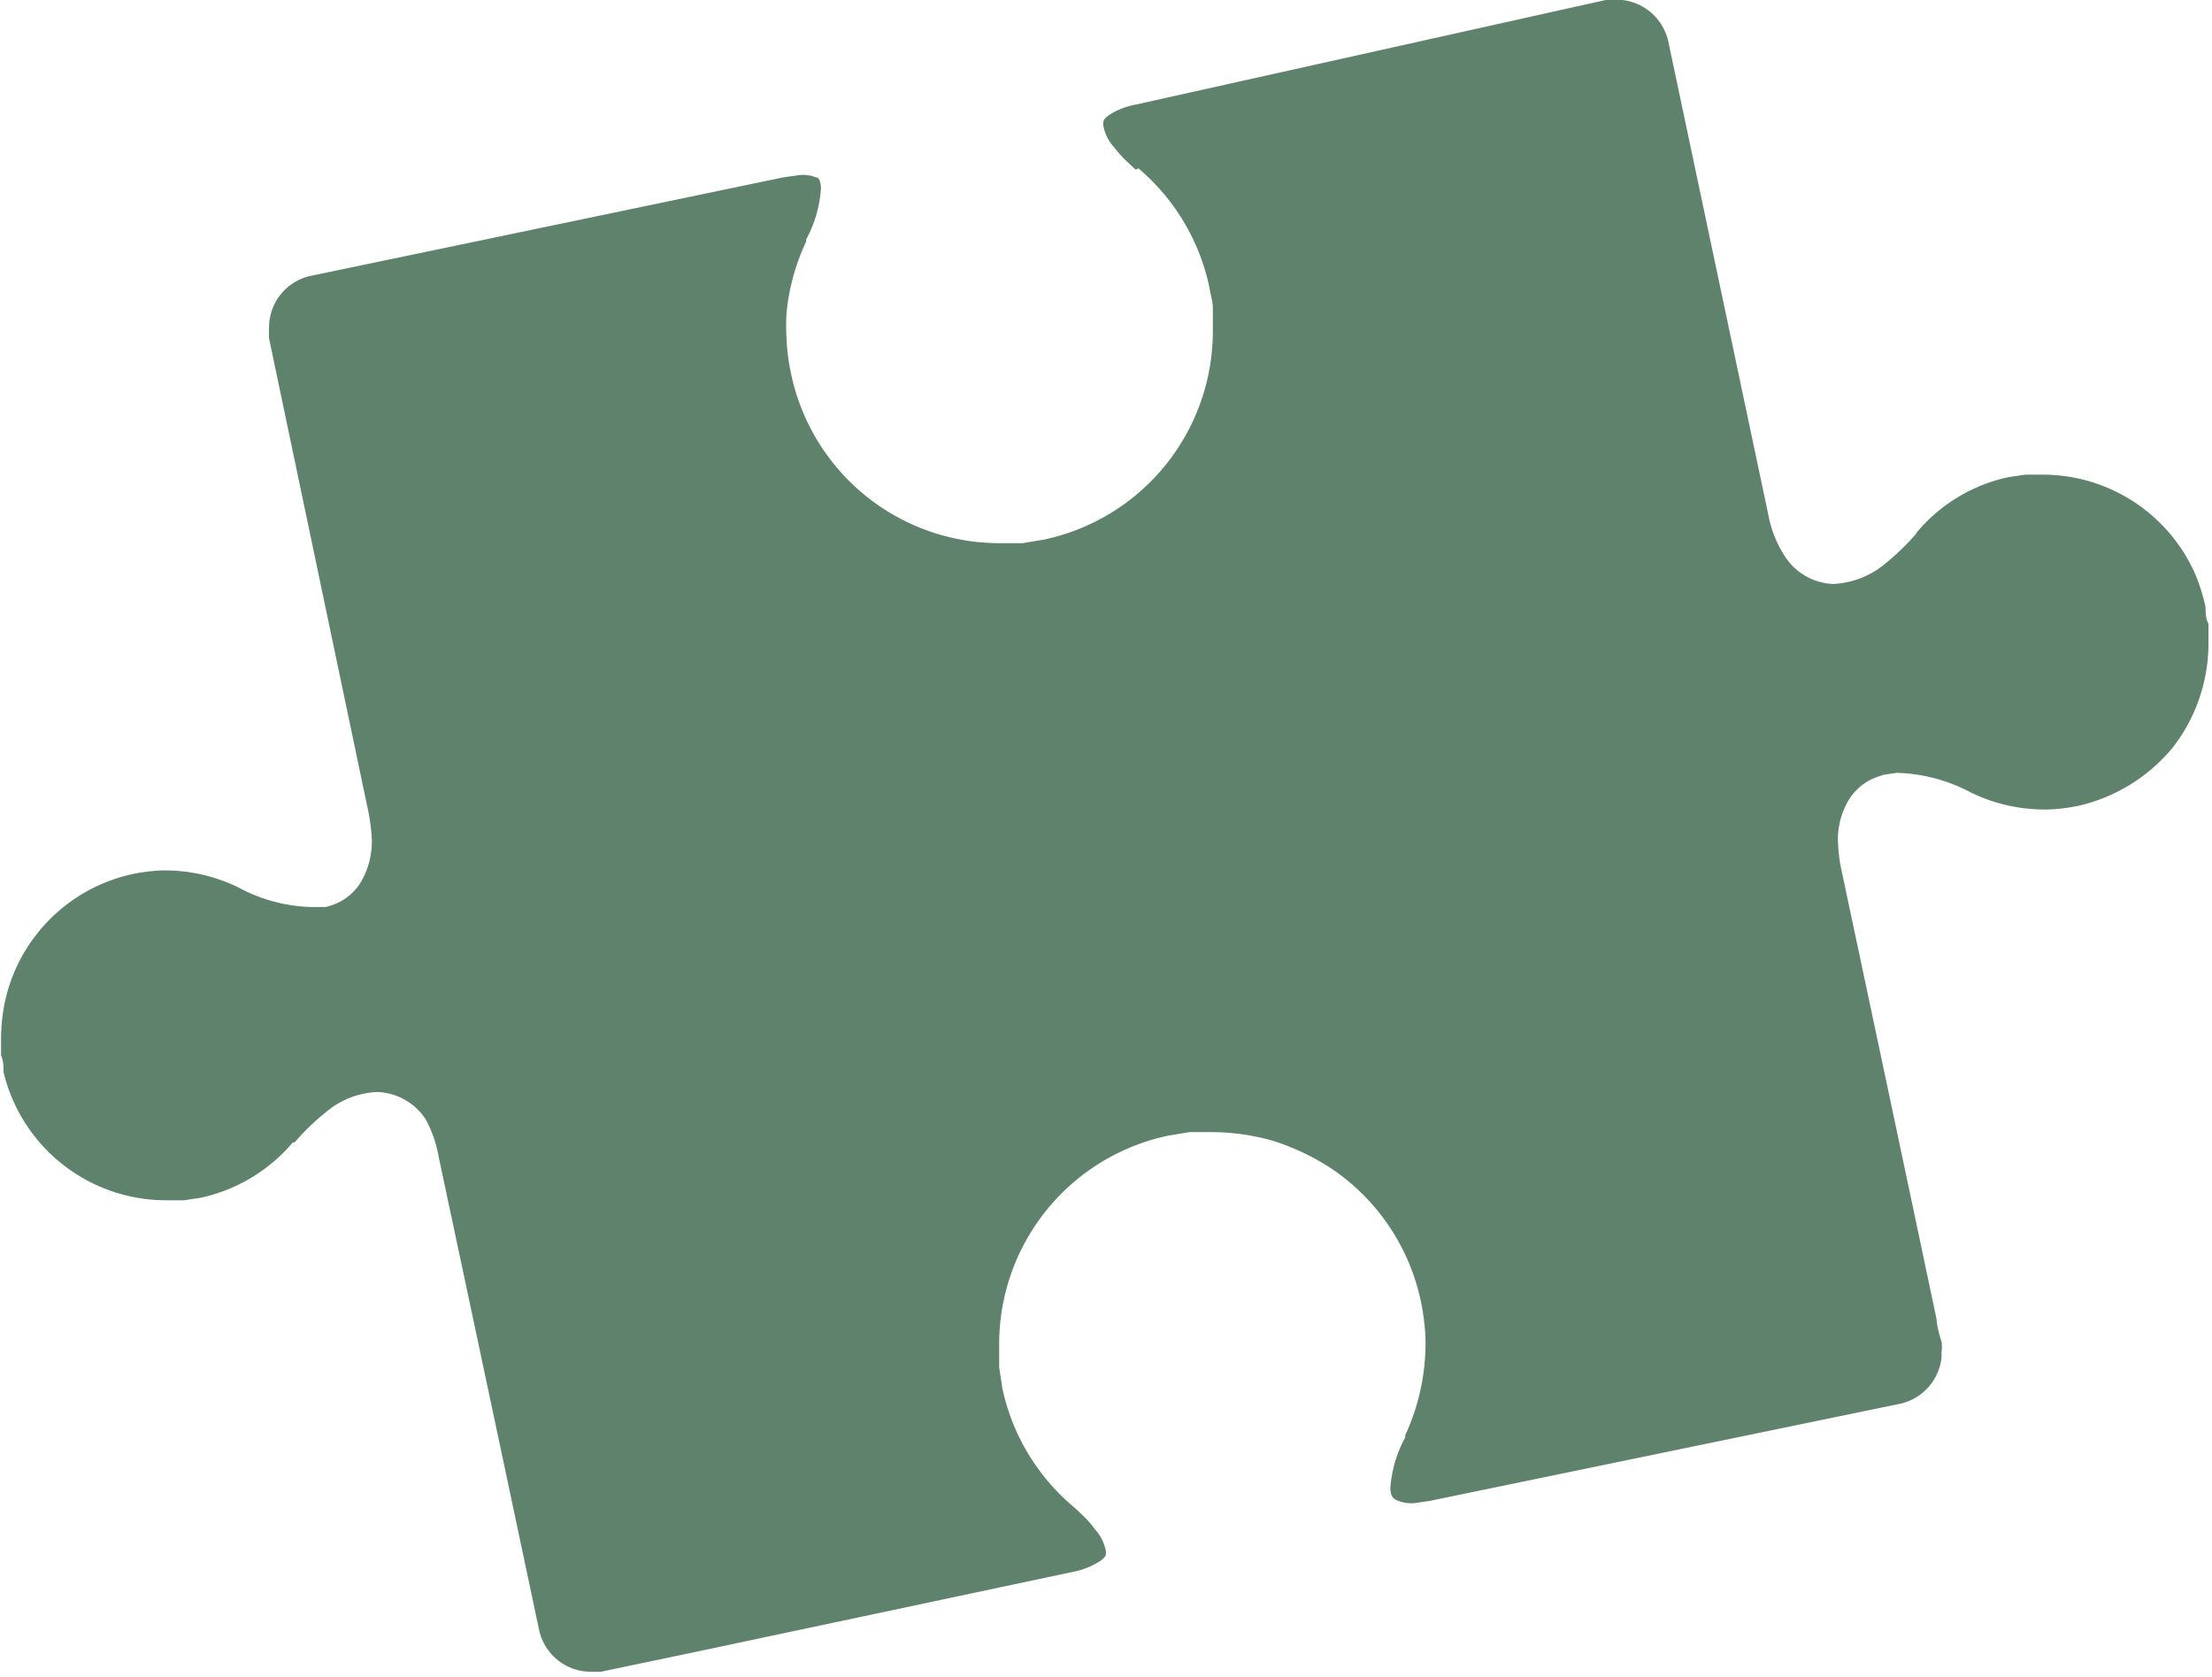 <svg xmlns="http://www.w3.org/2000/svg" viewBox="0 0 62.32 47.23"><defs><style>.cls-1{fill:#5e826b;}</style></defs><g id="Слой_2" data-name="Слой 2"><g id="Достижения_право_вверх_" data-name="Достижения (право вверх)"><path class="cls-1" d="M32,4.78h0l0,0,0,0-.1-.09-.19-.18a3.8,3.8,0,0,1-.33-.37,1.23,1.23,0,0,1-.3-.63c0-.09,0-.16.2-.29a2,2,0,0,1,.7-.27h0L45.24,0h0l.29,0h.17A1.5,1.5,0,0,1,47,1.16h0l2.82,13.34h0a3.2,3.2,0,0,0,.46,1.16,1.7,1.7,0,0,0,1.36.79,2.47,2.47,0,0,0,1.47-.57,7.14,7.14,0,0,0,.88-.85L54,15h0a4.63,4.63,0,0,1,2.59-1.56h0l.47-.07.47,0a4.7,4.7,0,0,1,4.29,2.74,5.25,5.25,0,0,1,.32,1h0c0,.15,0,.31.08.46l0,.48a4.79,4.79,0,0,1-1,3,4.85,4.85,0,0,1-2.67,1.65h0a5.17,5.17,0,0,1-.79.1,4.75,4.75,0,0,1-2.22-.47h0a4.71,4.71,0,0,0-2.1-.56l-.35.05a2.46,2.46,0,0,0-.38.14,1.55,1.55,0,0,0-.61.55,2.16,2.16,0,0,0-.31,1.33,4,4,0,0,0,.08.62v0q1.35,6.35,2.69,12.7s0,.21.14.63a1.14,1.14,0,0,1,0,.3v.15a1.5,1.5,0,0,1-1.16,1.3h0L40.27,42.28h0l-.41.06a1,1,0,0,1-.55-.1c-.08-.06-.12-.1-.14-.3a3.48,3.48,0,0,1,.42-1.45h0v0l0-.06a6.19,6.19,0,0,0,.57-2.78,6.8,6.8,0,0,0-.13-1h0a6,6,0,0,0-2.59-3.78,6.76,6.76,0,0,0-1.59-.74,6.41,6.41,0,0,0-1.74-.24l-.6,0-.6.1h0a6,6,0,0,0-4.76,5.91c0,.2,0,.41,0,.61l.09.6h0a6,6,0,0,0,2,3.33h0l0,0,0,0,.1.09.19.18a2.73,2.73,0,0,1,.32.37,1.27,1.27,0,0,1,.31.63c0,.09,0,.16-.21.29a2.11,2.11,0,0,1-.69.27h0l-10.7,2.27-2.63.55h0l-.29,0a1.49,1.49,0,0,1-1.45-1.17h0q-1.41-6.66-2.83-13.33h0A3.46,3.46,0,0,0,12,31.54a1.7,1.7,0,0,0-1.36-.78,2.38,2.38,0,0,0-1.46.57,6.48,6.48,0,0,0-.88.85s0,0-.05,0h0a4.71,4.71,0,0,1-2.6,1.56h0l-.47.07-.47,0A4.71,4.71,0,0,1,.1,30.2h0c0-.16,0-.31-.07-.47l0-.47a5.23,5.23,0,0,1,.1-1,4.7,4.7,0,0,1,3.61-3.64h0a5.2,5.2,0,0,1,.78-.1A4.72,4.72,0,0,1,6.72,25h0a4.57,4.57,0,0,0,2.09.55l.36,0a1.82,1.82,0,0,0,.37-.13,1.53,1.53,0,0,0,.62-.56,2.26,2.26,0,0,0,.31-1.32,5.82,5.82,0,0,0-.08-.62v0L7.58,9.53h0a2.89,2.89,0,0,1,0-.29A1.49,1.49,0,0,1,8.71,7.78h0L22.05,5h0l.41-.06A1,1,0,0,1,23,5c.07,0,.12.1.13.3a3.52,3.52,0,0,1-.42,1.45h0v0s0,0,0,.06a6.05,6.05,0,0,0-.55,2,5.93,5.93,0,0,0,0,.73,5.7,5.7,0,0,0,.13,1h0a6,6,0,0,0,5.91,4.76l.61,0,.6-.1h0a6,6,0,0,0,4.76-5.91l0-.61c0-.2-.07-.4-.1-.6h0a6,6,0,0,0-2-3.34h0"/></g></g></svg>
